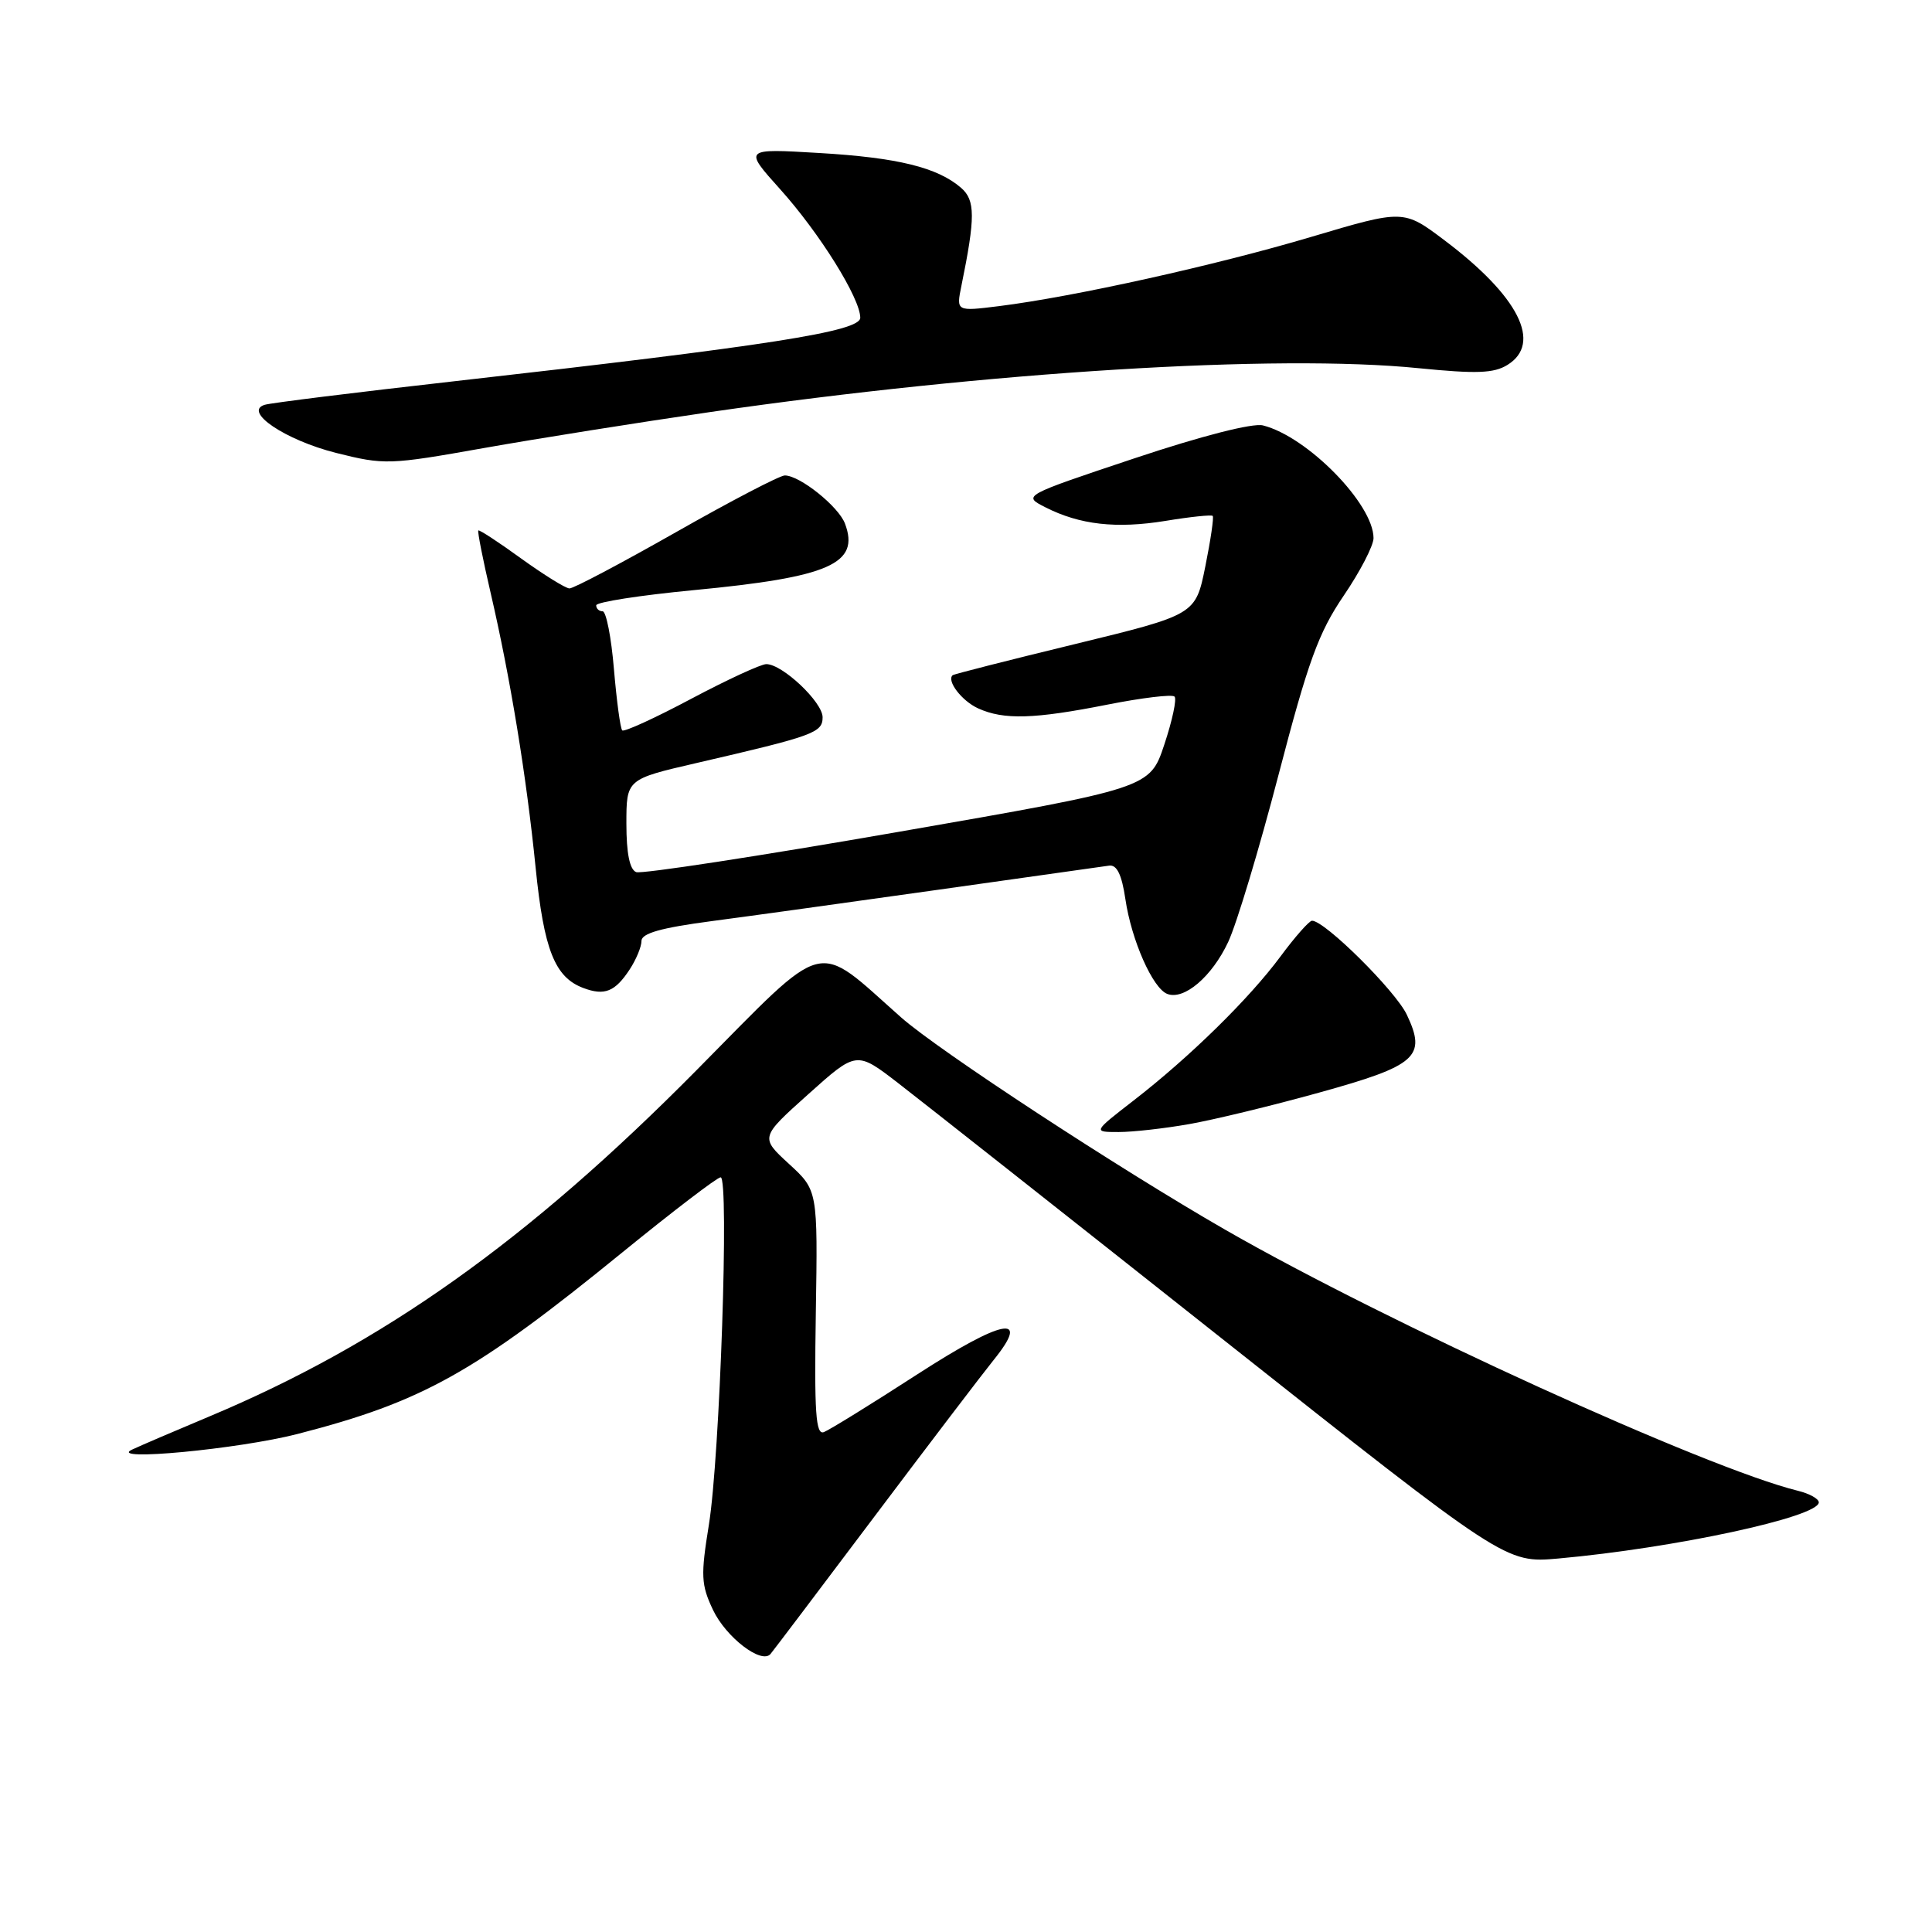<?xml version="1.0" encoding="UTF-8" standalone="no"?>
<!DOCTYPE svg PUBLIC "-//W3C//DTD SVG 1.1//EN" "http://www.w3.org/Graphics/SVG/1.1/DTD/svg11.dtd" >
<svg xmlns="http://www.w3.org/2000/svg" xmlns:xlink="http://www.w3.org/1999/xlink" version="1.1" viewBox="0 0 256 256">
 <g >
 <path fill="currentColor"
d=" M 115.83 201.00 C 123.07 191.38 130.20 182.02 131.66 180.21 C 136.65 174.04 132.94 174.74 121.48 182.15 C 115.44 186.06 109.90 189.48 109.17 189.76 C 108.09 190.18 107.89 187.22 108.10 174.00 C 108.36 157.72 108.36 157.72 104.54 154.22 C 100.72 150.71 100.72 150.71 107.10 144.99 C 113.49 139.26 113.49 139.26 118.99 143.50 C 122.02 145.84 141.38 161.11 162.00 177.44 C 199.50 207.13 199.50 207.13 206.50 206.51 C 221.86 205.13 241.00 201.01 241.00 199.07 C 241.00 198.60 239.76 197.91 238.25 197.54 C 226.14 194.57 183.86 175.30 162.39 162.97 C 148.20 154.81 124.35 139.19 119.40 134.81 C 107.80 124.54 109.93 123.99 92.30 141.80 C 69.94 164.40 50.74 178.05 27.71 187.70 C 23.20 189.59 18.60 191.56 17.50 192.08 C 14.13 193.67 31.60 192.02 39.42 190.01 C 56.01 185.74 62.91 181.88 82.51 165.91 C 89.21 160.46 95.04 156.00 95.49 156.00 C 96.64 156.00 95.39 193.05 93.93 202.04 C 92.84 208.78 92.89 209.98 94.48 213.33 C 96.20 216.95 100.89 220.55 102.09 219.17 C 102.41 218.80 108.59 210.62 115.83 201.00 Z  M 157.57 148.95 C 160.83 148.38 168.59 146.50 174.81 144.77 C 187.74 141.19 189.05 140.02 186.41 134.45 C 184.90 131.28 175.55 122.00 173.85 122.00 C 173.48 122.00 171.59 124.14 169.66 126.75 C 165.51 132.35 157.62 140.09 150.16 145.86 C 144.82 150.00 144.82 150.00 148.23 150.00 C 150.10 150.00 154.30 149.53 157.57 148.95 Z  M 83.44 128.45 C 84.30 127.14 85.00 125.44 85.00 124.68 C 85.00 123.67 87.59 122.94 94.25 122.06 C 99.34 121.39 112.95 119.50 124.50 117.87 C 136.05 116.24 146.16 114.81 146.97 114.70 C 147.99 114.56 148.64 115.89 149.12 119.14 C 149.92 124.58 152.74 130.96 154.67 131.70 C 156.90 132.56 160.59 129.41 162.74 124.82 C 163.86 122.44 166.86 112.46 169.42 102.64 C 173.33 87.64 174.71 83.84 178.04 78.94 C 180.22 75.74 182.00 72.30 182.00 71.30 C 181.99 66.78 173.23 57.85 167.35 56.37 C 165.98 56.03 159.24 57.75 150.29 60.74 C 135.50 65.68 135.50 65.68 138.50 67.21 C 143.08 69.54 147.90 70.08 154.44 69.02 C 157.70 68.48 160.52 68.19 160.69 68.36 C 160.86 68.53 160.42 71.55 159.71 75.06 C 158.42 81.45 158.42 81.45 142.46 85.34 C 133.68 87.47 126.38 89.33 126.23 89.47 C 125.40 90.21 127.45 92.88 129.60 93.86 C 133.00 95.41 137.03 95.29 146.77 93.36 C 151.33 92.46 155.31 91.98 155.63 92.30 C 155.95 92.61 155.34 95.47 154.28 98.65 C 152.36 104.43 152.36 104.43 118.98 110.24 C 100.61 113.44 85.01 115.83 84.30 115.56 C 83.44 115.23 83.00 113.07 83.00 109.15 C 83.00 103.25 83.00 103.25 92.31 101.10 C 107.84 97.51 109.00 97.09 109.00 95.04 C 109.00 93.03 103.67 88.00 101.54 88.00 C 100.82 88.00 96.33 90.08 91.56 92.61 C 86.79 95.15 82.69 97.02 82.45 96.78 C 82.20 96.54 81.71 92.89 81.35 88.67 C 81.00 84.45 80.32 81.00 79.85 81.00 C 79.38 81.00 79.00 80.65 79.00 80.21 C 79.00 79.78 84.80 78.88 91.89 78.20 C 109.93 76.48 113.97 74.70 111.96 69.37 C 111.10 67.10 105.98 63.00 103.99 63.00 C 103.33 63.00 96.85 66.38 89.60 70.50 C 82.34 74.62 75.98 77.99 75.45 77.97 C 74.93 77.95 72.05 76.16 69.05 74.00 C 66.06 71.83 63.50 70.16 63.38 70.29 C 63.25 70.42 63.98 74.12 65.00 78.51 C 67.62 89.79 69.75 102.79 70.97 114.94 C 72.07 125.86 73.51 129.51 77.31 130.92 C 80.11 131.97 81.50 131.41 83.44 128.45 Z  M 94.23 54.58 C 131.02 49.26 169.20 46.89 188.00 48.79 C 195.65 49.55 197.94 49.47 199.75 48.35 C 204.38 45.48 201.25 39.27 191.43 31.86 C 185.98 27.75 185.98 27.75 173.74 31.39 C 161.06 35.16 142.31 39.32 132.40 40.56 C 126.70 41.27 126.70 41.27 127.39 37.88 C 129.25 28.78 129.24 26.53 127.35 24.89 C 124.22 22.18 118.93 20.88 108.51 20.27 C 98.53 19.68 98.53 19.68 103.38 25.08 C 108.60 30.89 113.98 39.51 113.99 42.10 C 114.00 43.92 101.96 45.80 60.00 50.54 C 47.07 52.00 35.86 53.39 35.07 53.64 C 32.18 54.53 37.80 58.31 44.52 60.01 C 50.94 61.62 51.57 61.60 64.05 59.38 C 71.15 58.12 84.73 55.96 94.23 54.58 Z "/>
</g>
</svg>